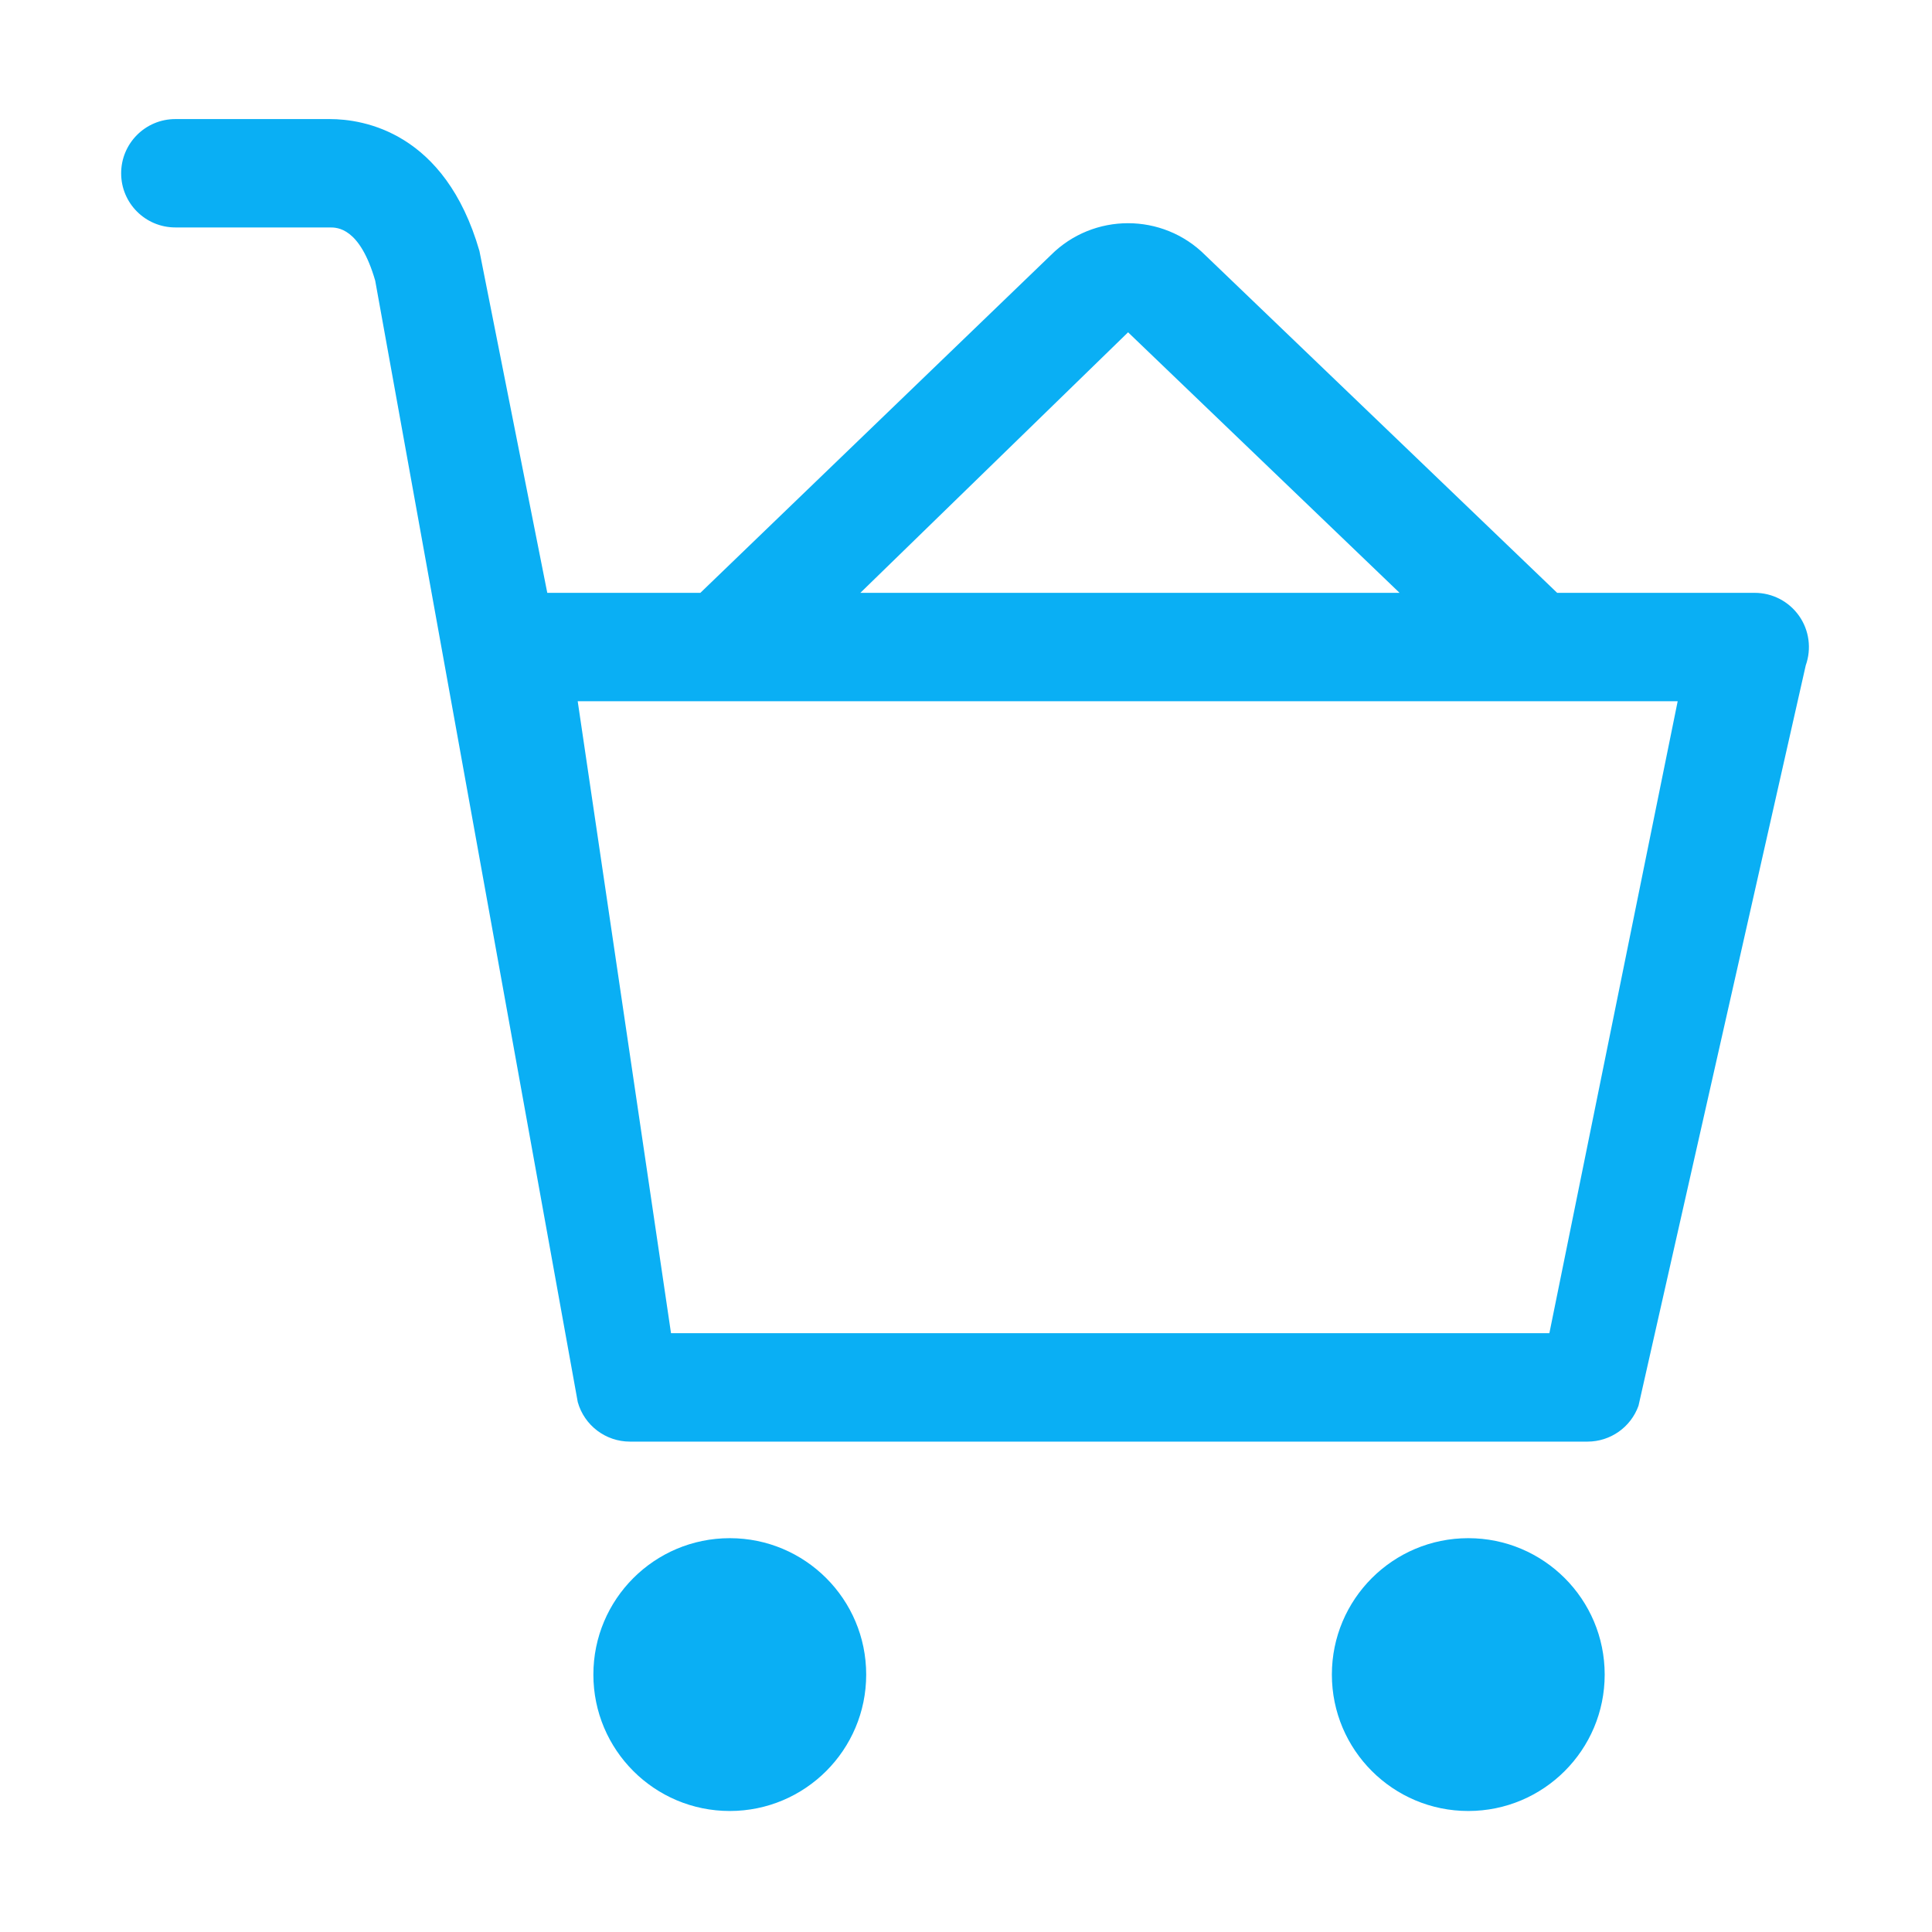 <?xml version="1.0" standalone="no"?><!DOCTYPE svg PUBLIC "-//W3C//DTD SVG 1.1//EN" "http://www.w3.org/Graphics/SVG/1.1/DTD/svg11.dtd"><svg t="1487059763716" class="icon" style="" viewBox="0 0 1024 1024" version="1.1" xmlns="http://www.w3.org/2000/svg" p-id="3438" xmlns:xlink="http://www.w3.org/1999/xlink" width="200" height="200"><defs><style type="text/css"></style></defs><path d="M953.558 326.436c-5.409-7.677-14.155-12.214-23.499-12.214L825.331 314.222 638.783 135.221c-22.571-22.541-59.211-22.569-81.808 0L371.206 314.222l-81.132 0-35.96-181.187c-18.225-63.12-61.533-69.923-79.295-69.923l-81.89 0c-15.876 0-28.717 12.87-28.717 28.745 0 15.848 12.842 28.69 28.717 28.69l81.89 0c3.935 0 15.877 0 24.047 28.198L306.222 743.128c3.47 12.376 14.782 20.957 27.652 20.957l507.545 0c12.13 0 22.952-7.625 27.024-19.019l88.639-392.401C960.224 343.84 958.912 334.031 953.558 326.436zM597.906 176.125l143.899 138.096L456.002 314.222 597.906 176.125zM821.199 706.624 355.651 706.624l-49.457-334.967 583.014 0L821.199 706.624zM778.218 815.264c-39.92 0-72.298 32.352-72.298 72.299 0 39.923 32.378 72.301 72.298 72.301 39.922 0 72.301-32.378 72.301-72.301C850.518 847.616 818.14 815.264 778.218 815.264zM386.8 815.264c-39.947 0-72.299 32.352-72.299 72.299 0 39.923 32.352 72.301 72.299 72.301 39.921 0 72.3-32.378 72.3-72.301C459.101 847.616 426.721 815.264 386.8 815.264z" p-id="3439" fill="#0aaff4"></path></svg>